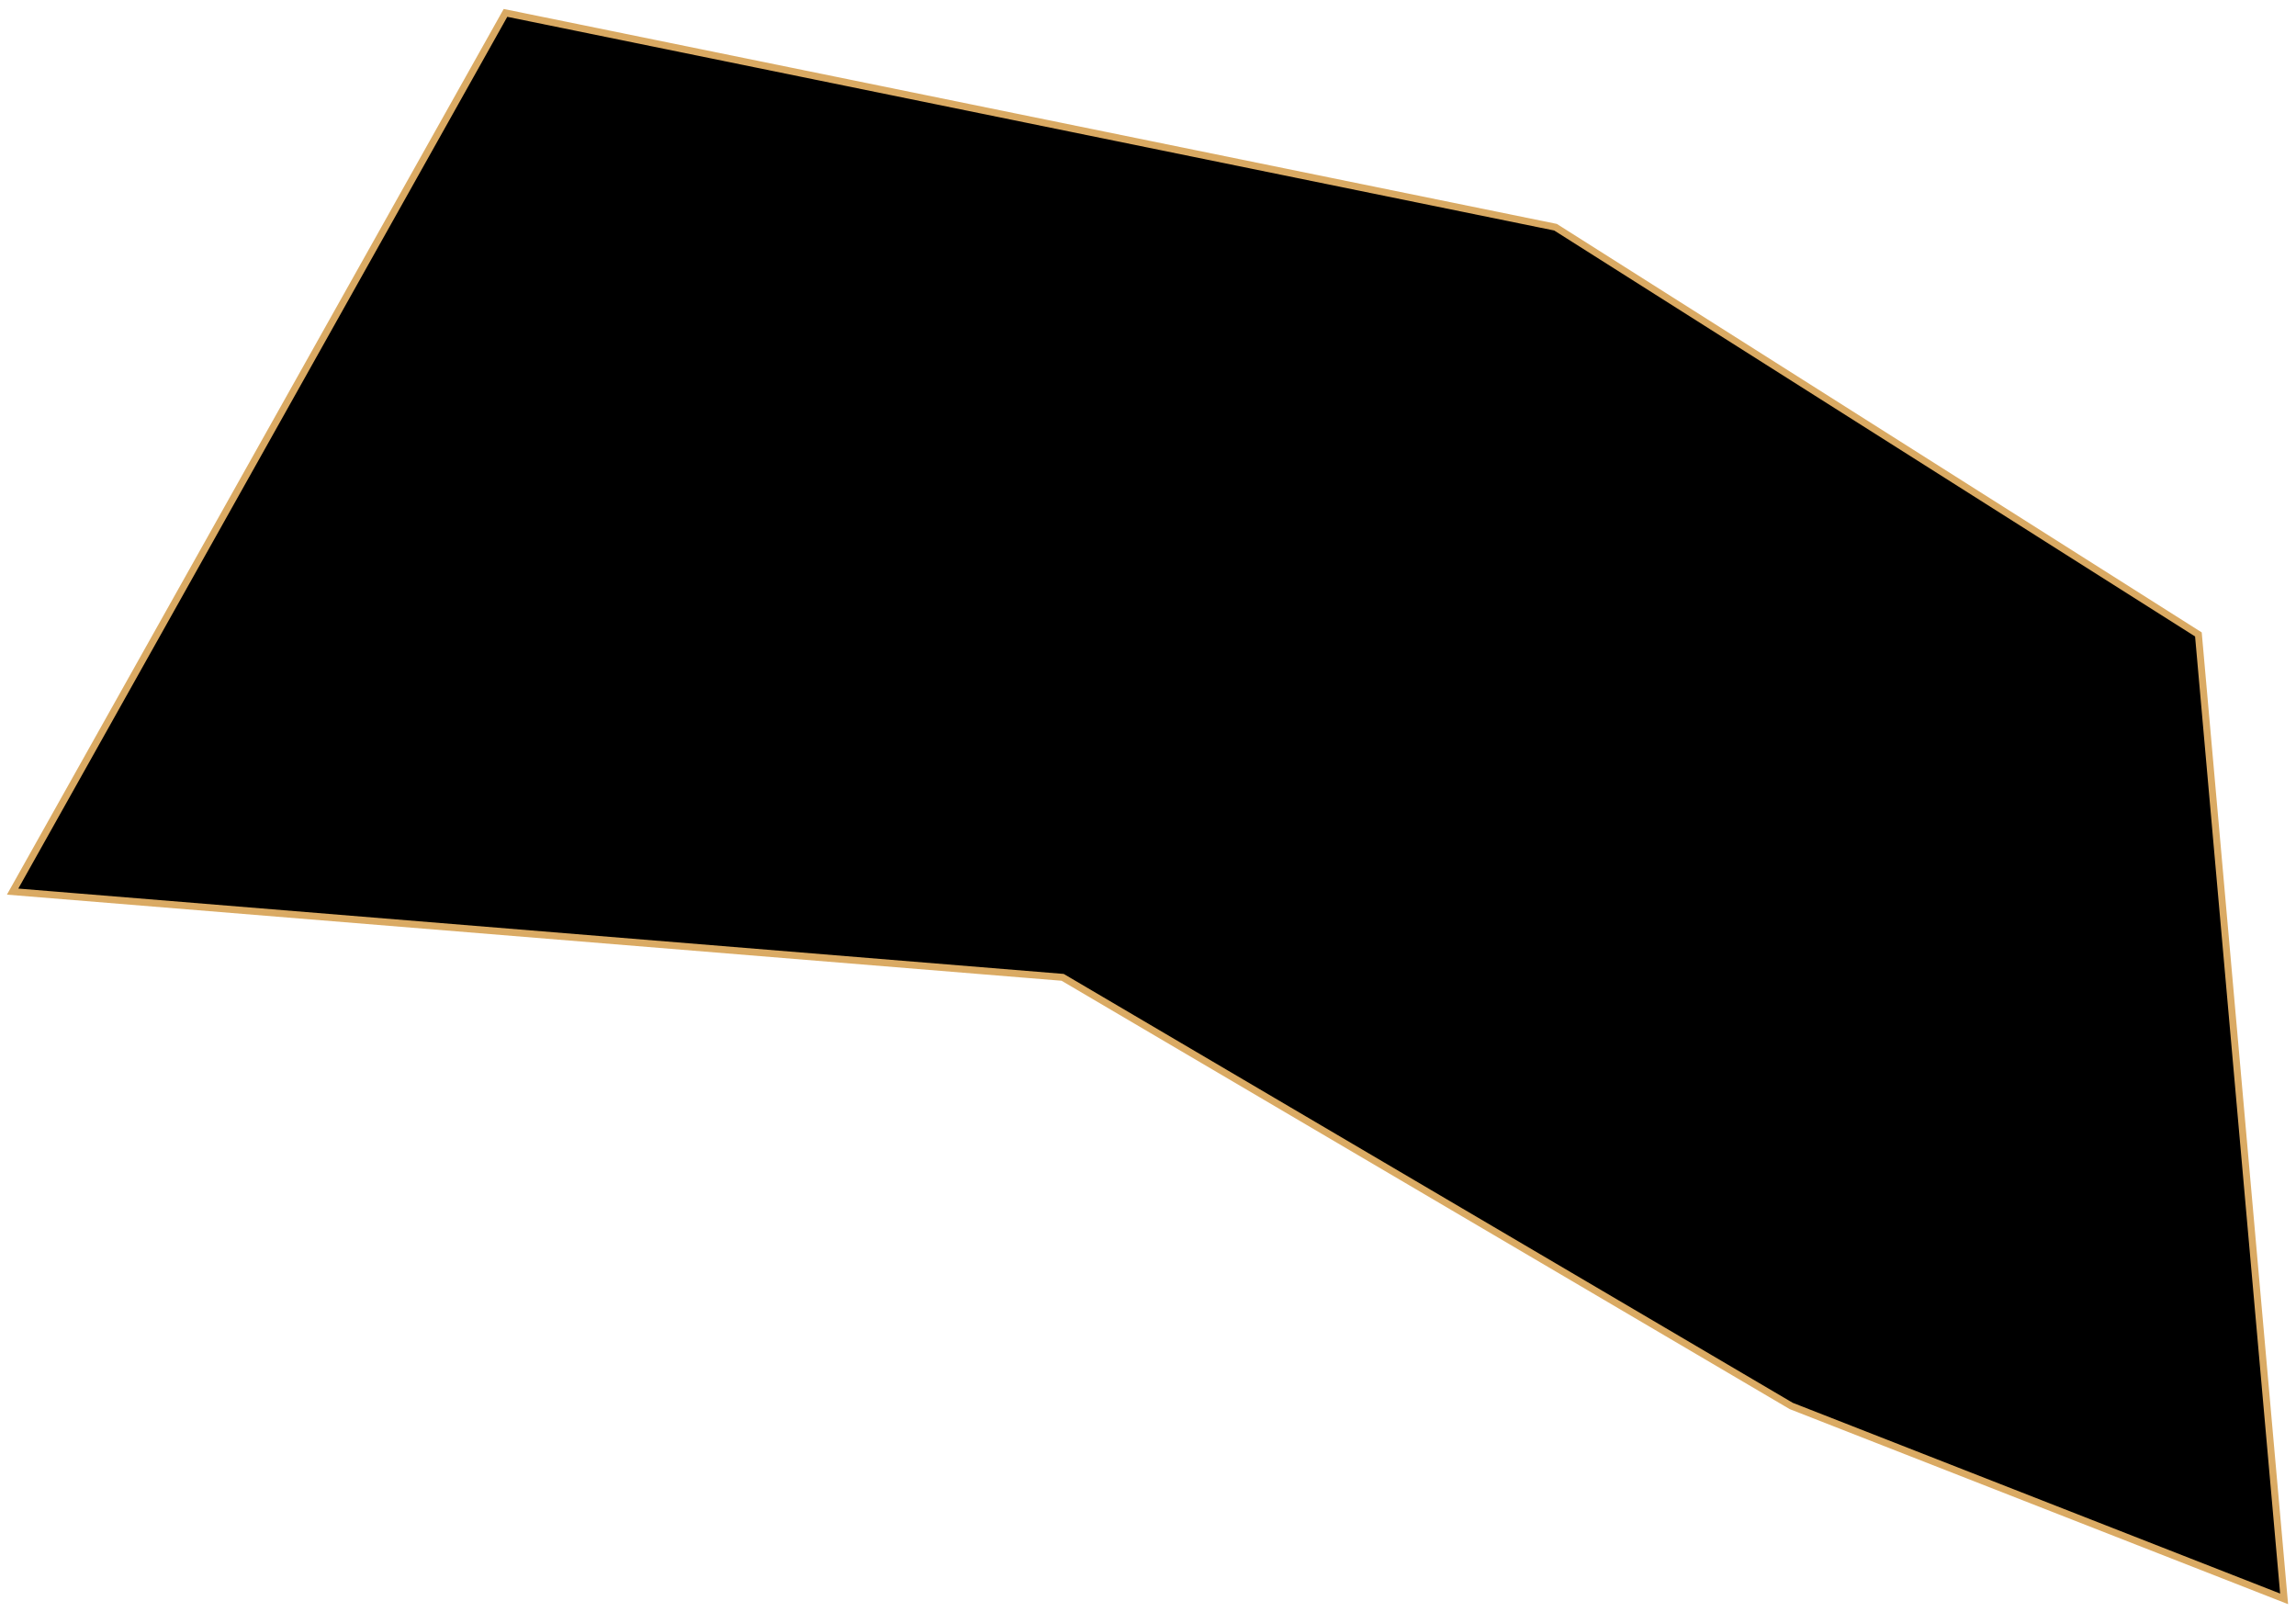 <svg width="329" height="231" viewBox="0 0 329 231" fill="none" xmlns="http://www.w3.org/2000/svg">
<path id="Dongrae" d="M256.673 201.44L152.27 140.027L1.808 127.744L72.433 1.847L222.895 32.553L315.015 90.896L327.298 229.076L256.673 201.44Z" fill="black" stroke="#DAAA63" strokeWidth="2"/>
</svg>
